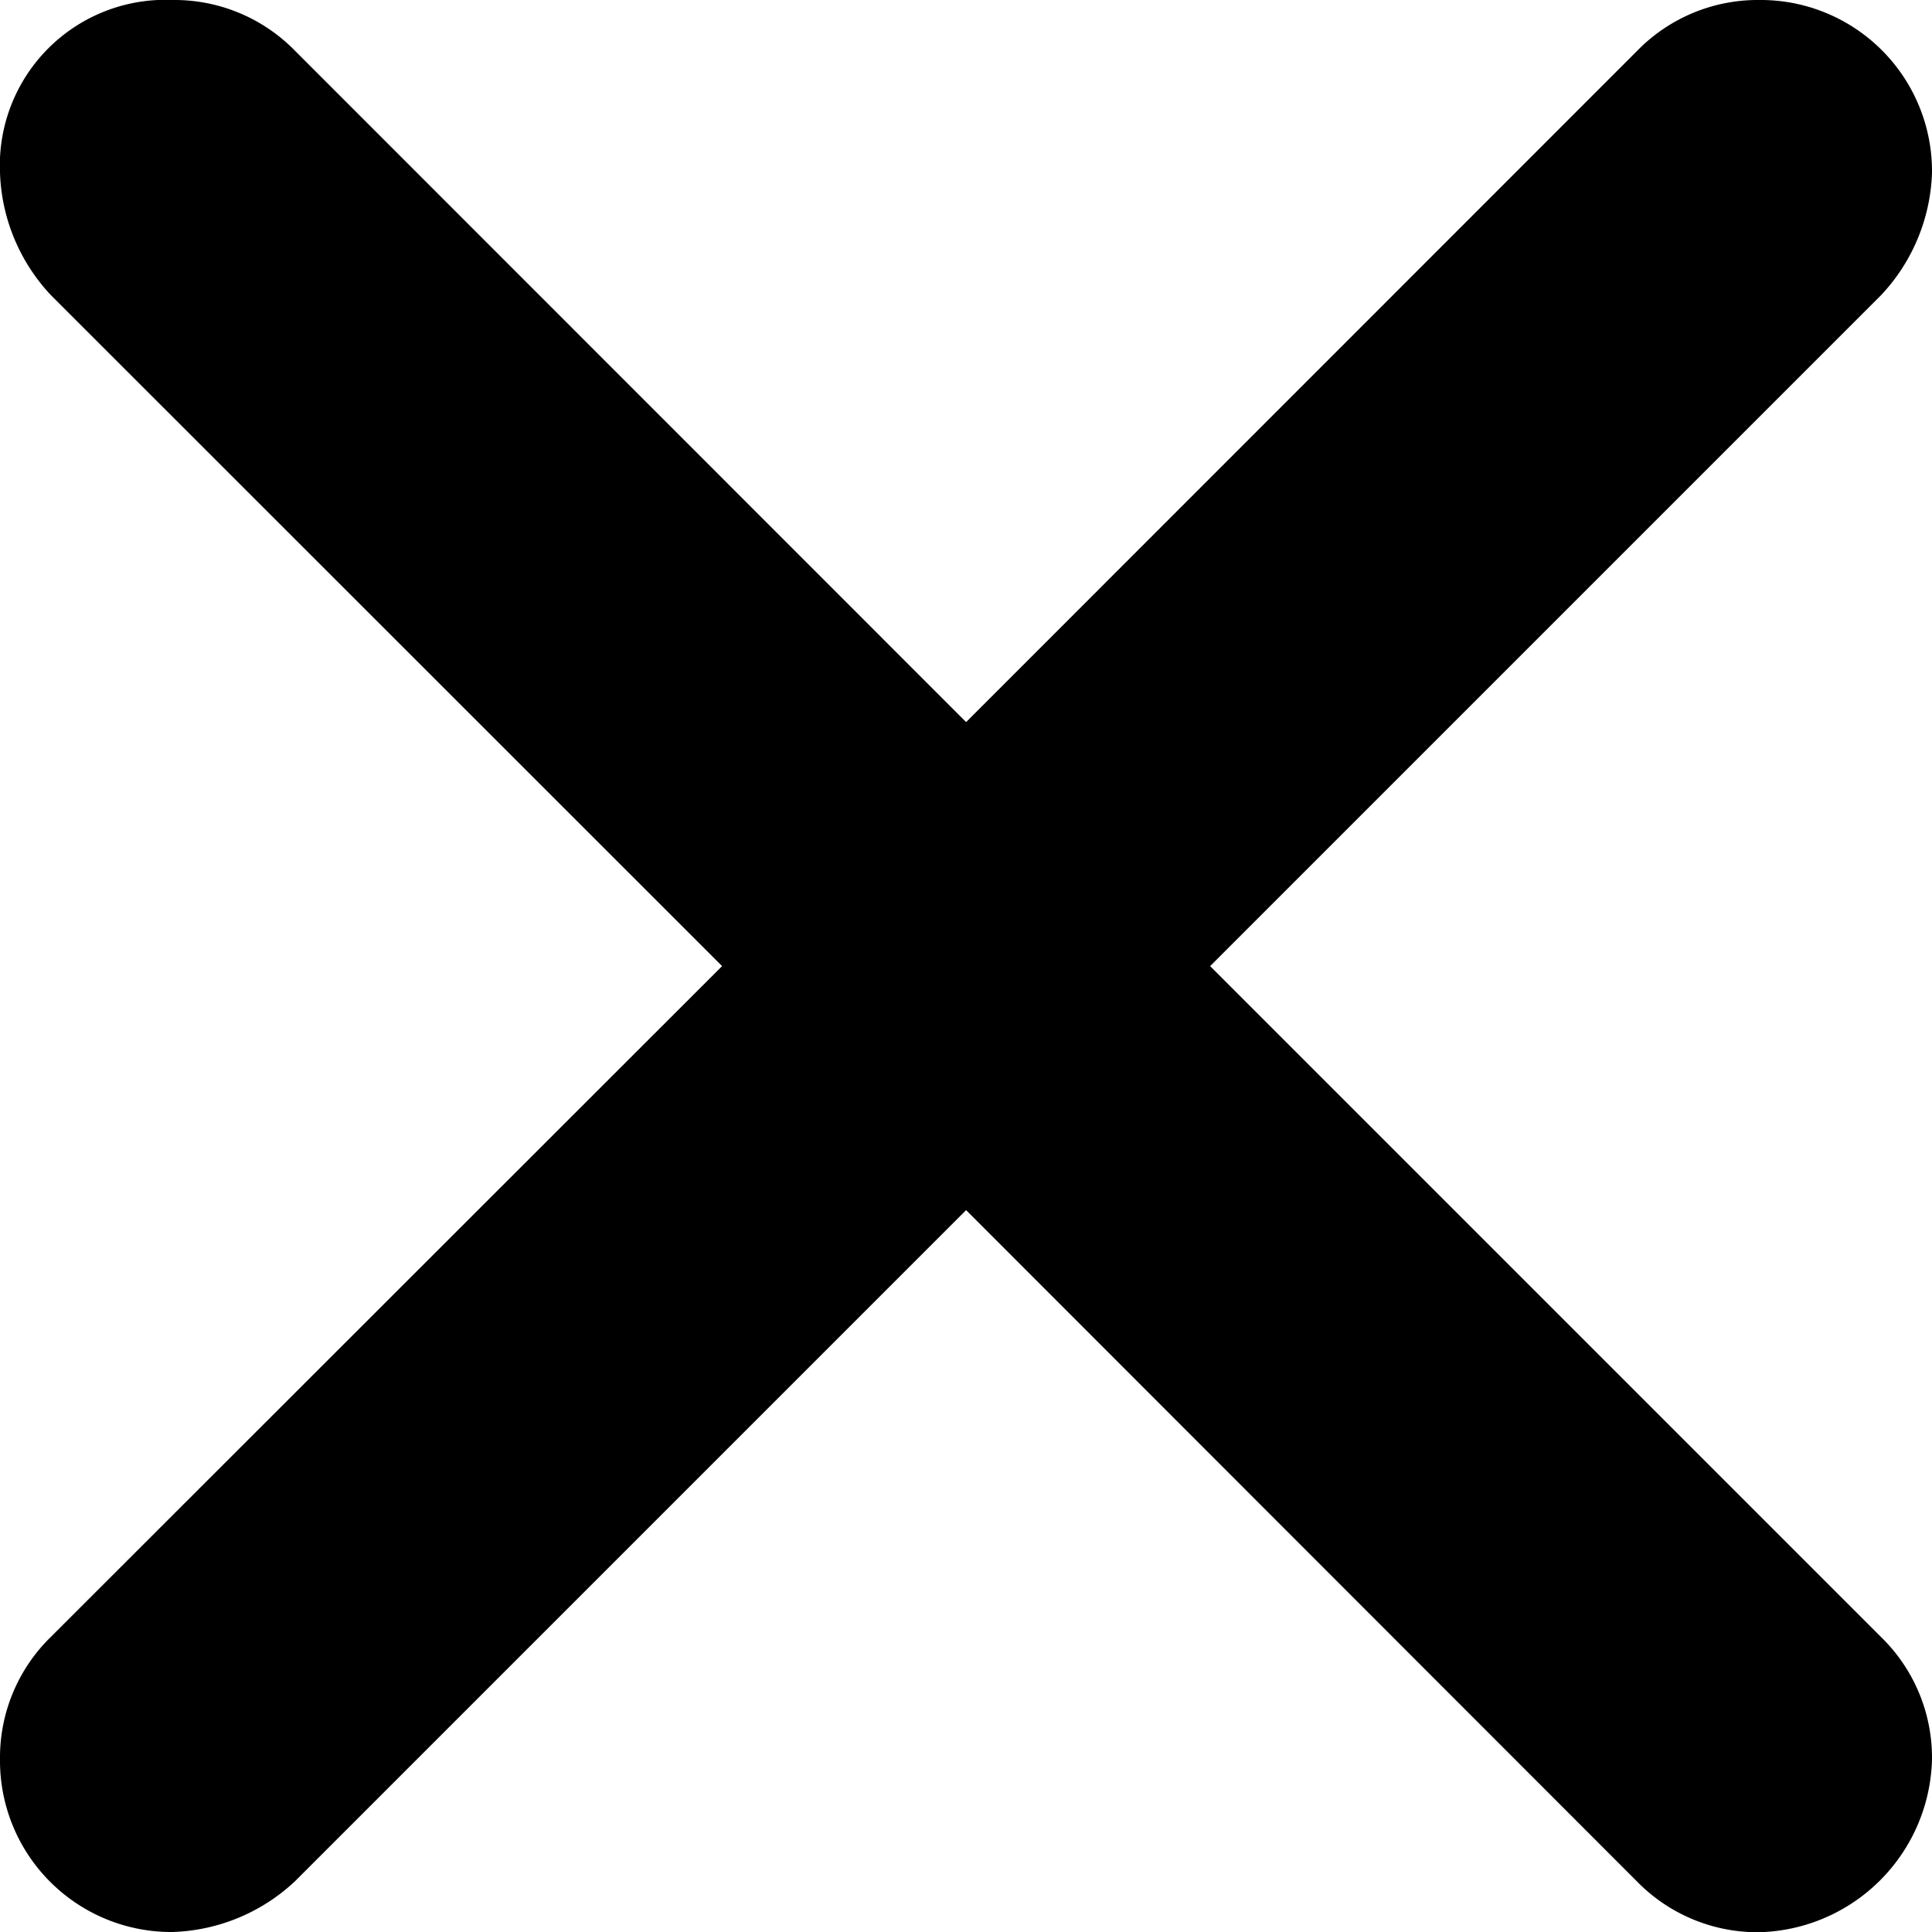 <svg xmlns="http://www.w3.org/2000/svg" width="8.717" height="8.717" viewBox="0 0 8.717 8.717"><defs><style>.a{fill-rule:evenodd;}</style></defs><path class="a" d="M8.488,1.331,5.46,4.359,8.488,7.387a.76.76,0,0,1,.229.551.8.8,0,0,1-.78.78.76.76,0,0,1-.551-.229L4.359,5.46,1.331,8.488a.846.846,0,0,1-.551.229A.773.773,0,0,1,0,7.937a.76.76,0,0,1,.229-.551L3.258,4.359.229,1.331A.847.847,0,0,1,0,.78.747.747,0,0,1,.78,0a.76.76,0,0,1,.551.229L4.359,3.258,7.387.229A.76.76,0,0,1,7.937,0a.773.773,0,0,1,.78.78.846.846,0,0,1-.229.551"/></svg>